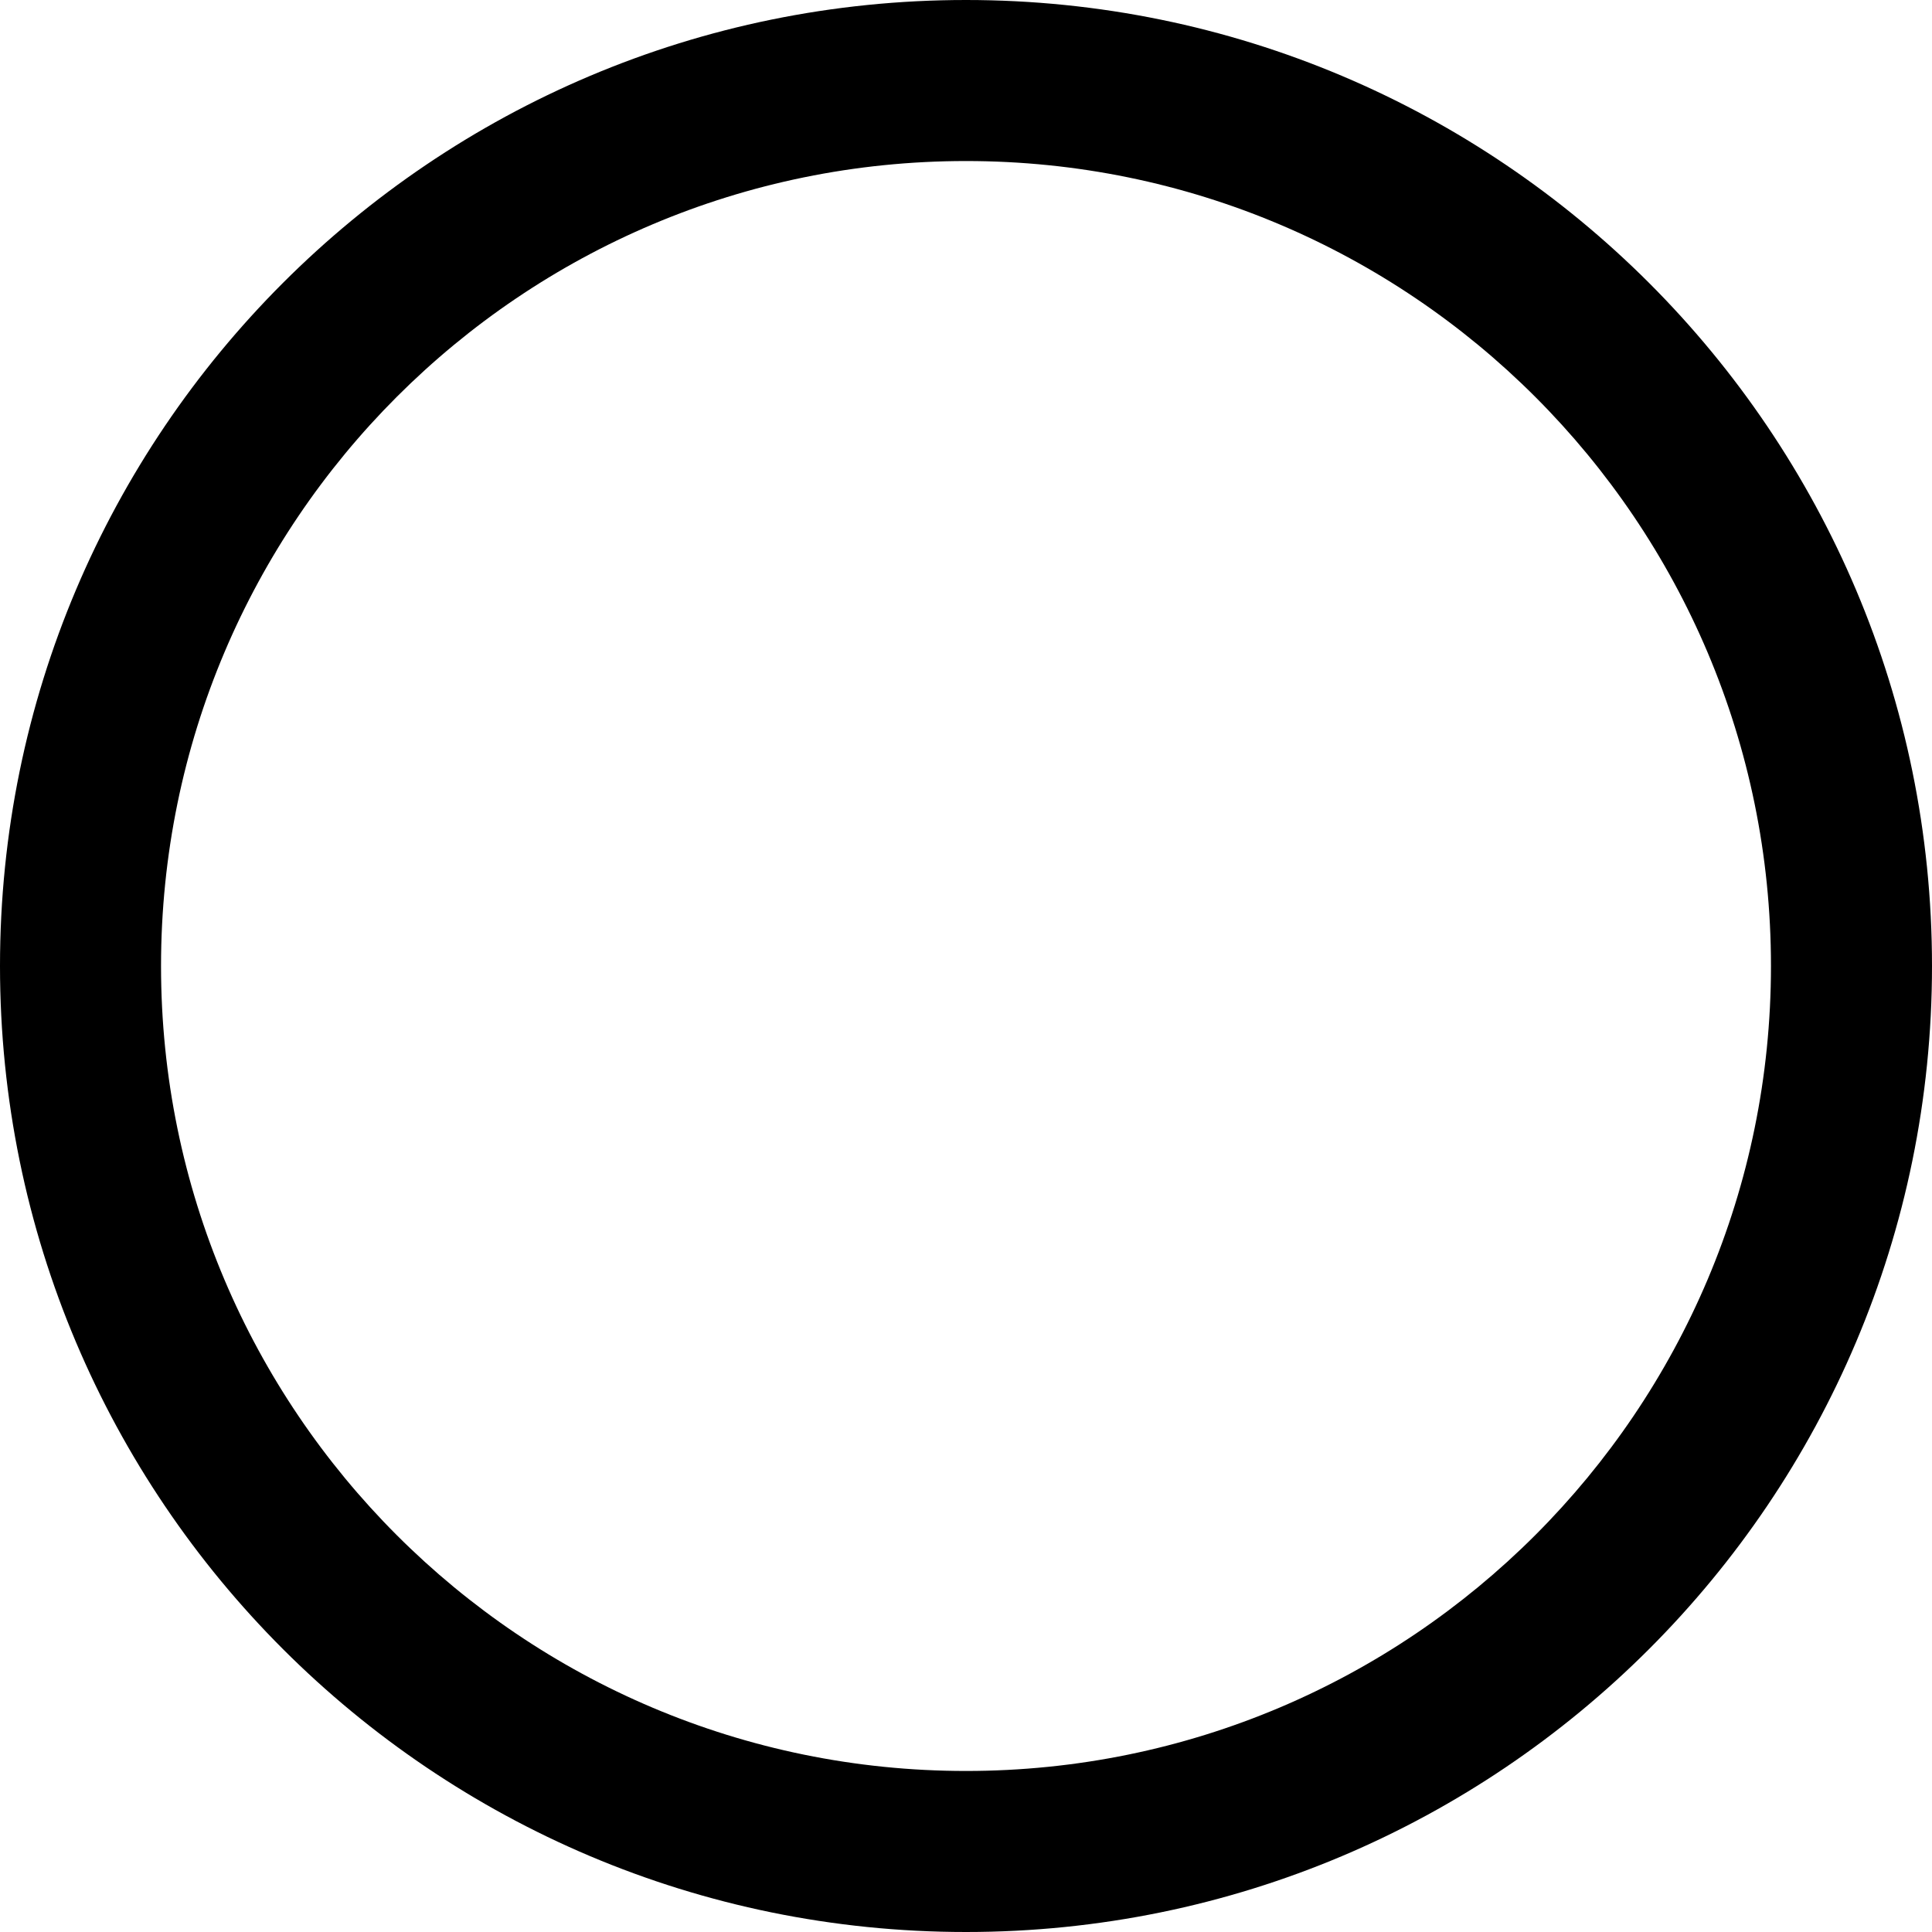 <svg class="_11Rht_b1e-kmk12gkz7Lug _1lzSnSABNXX12WerTnwqI3" role="presentation" xmlns="http://www.w3.org/2000/svg" viewBox="0 0 20 20"><g fill="inherit"><path d="M10,1.667 C5.398,1.667 1.667,5.398 1.667,10 C1.667,14.602 5.398,18.333 10,18.333 C14.602,18.333 18.333,14.602 18.333,10 C18.333,5.398 14.602,1.667 10,1.667 Z M10,0 C15.523,-1.01453063e-15 20,4.477 20,10 C20,15.523 15.523,20 10,20 C4.477,20 6.76353751e-16,15.523 0,10 C-6.76353751e-16,4.477 4.477,1.01453063e-15 10,0 Z"></path></g></svg>